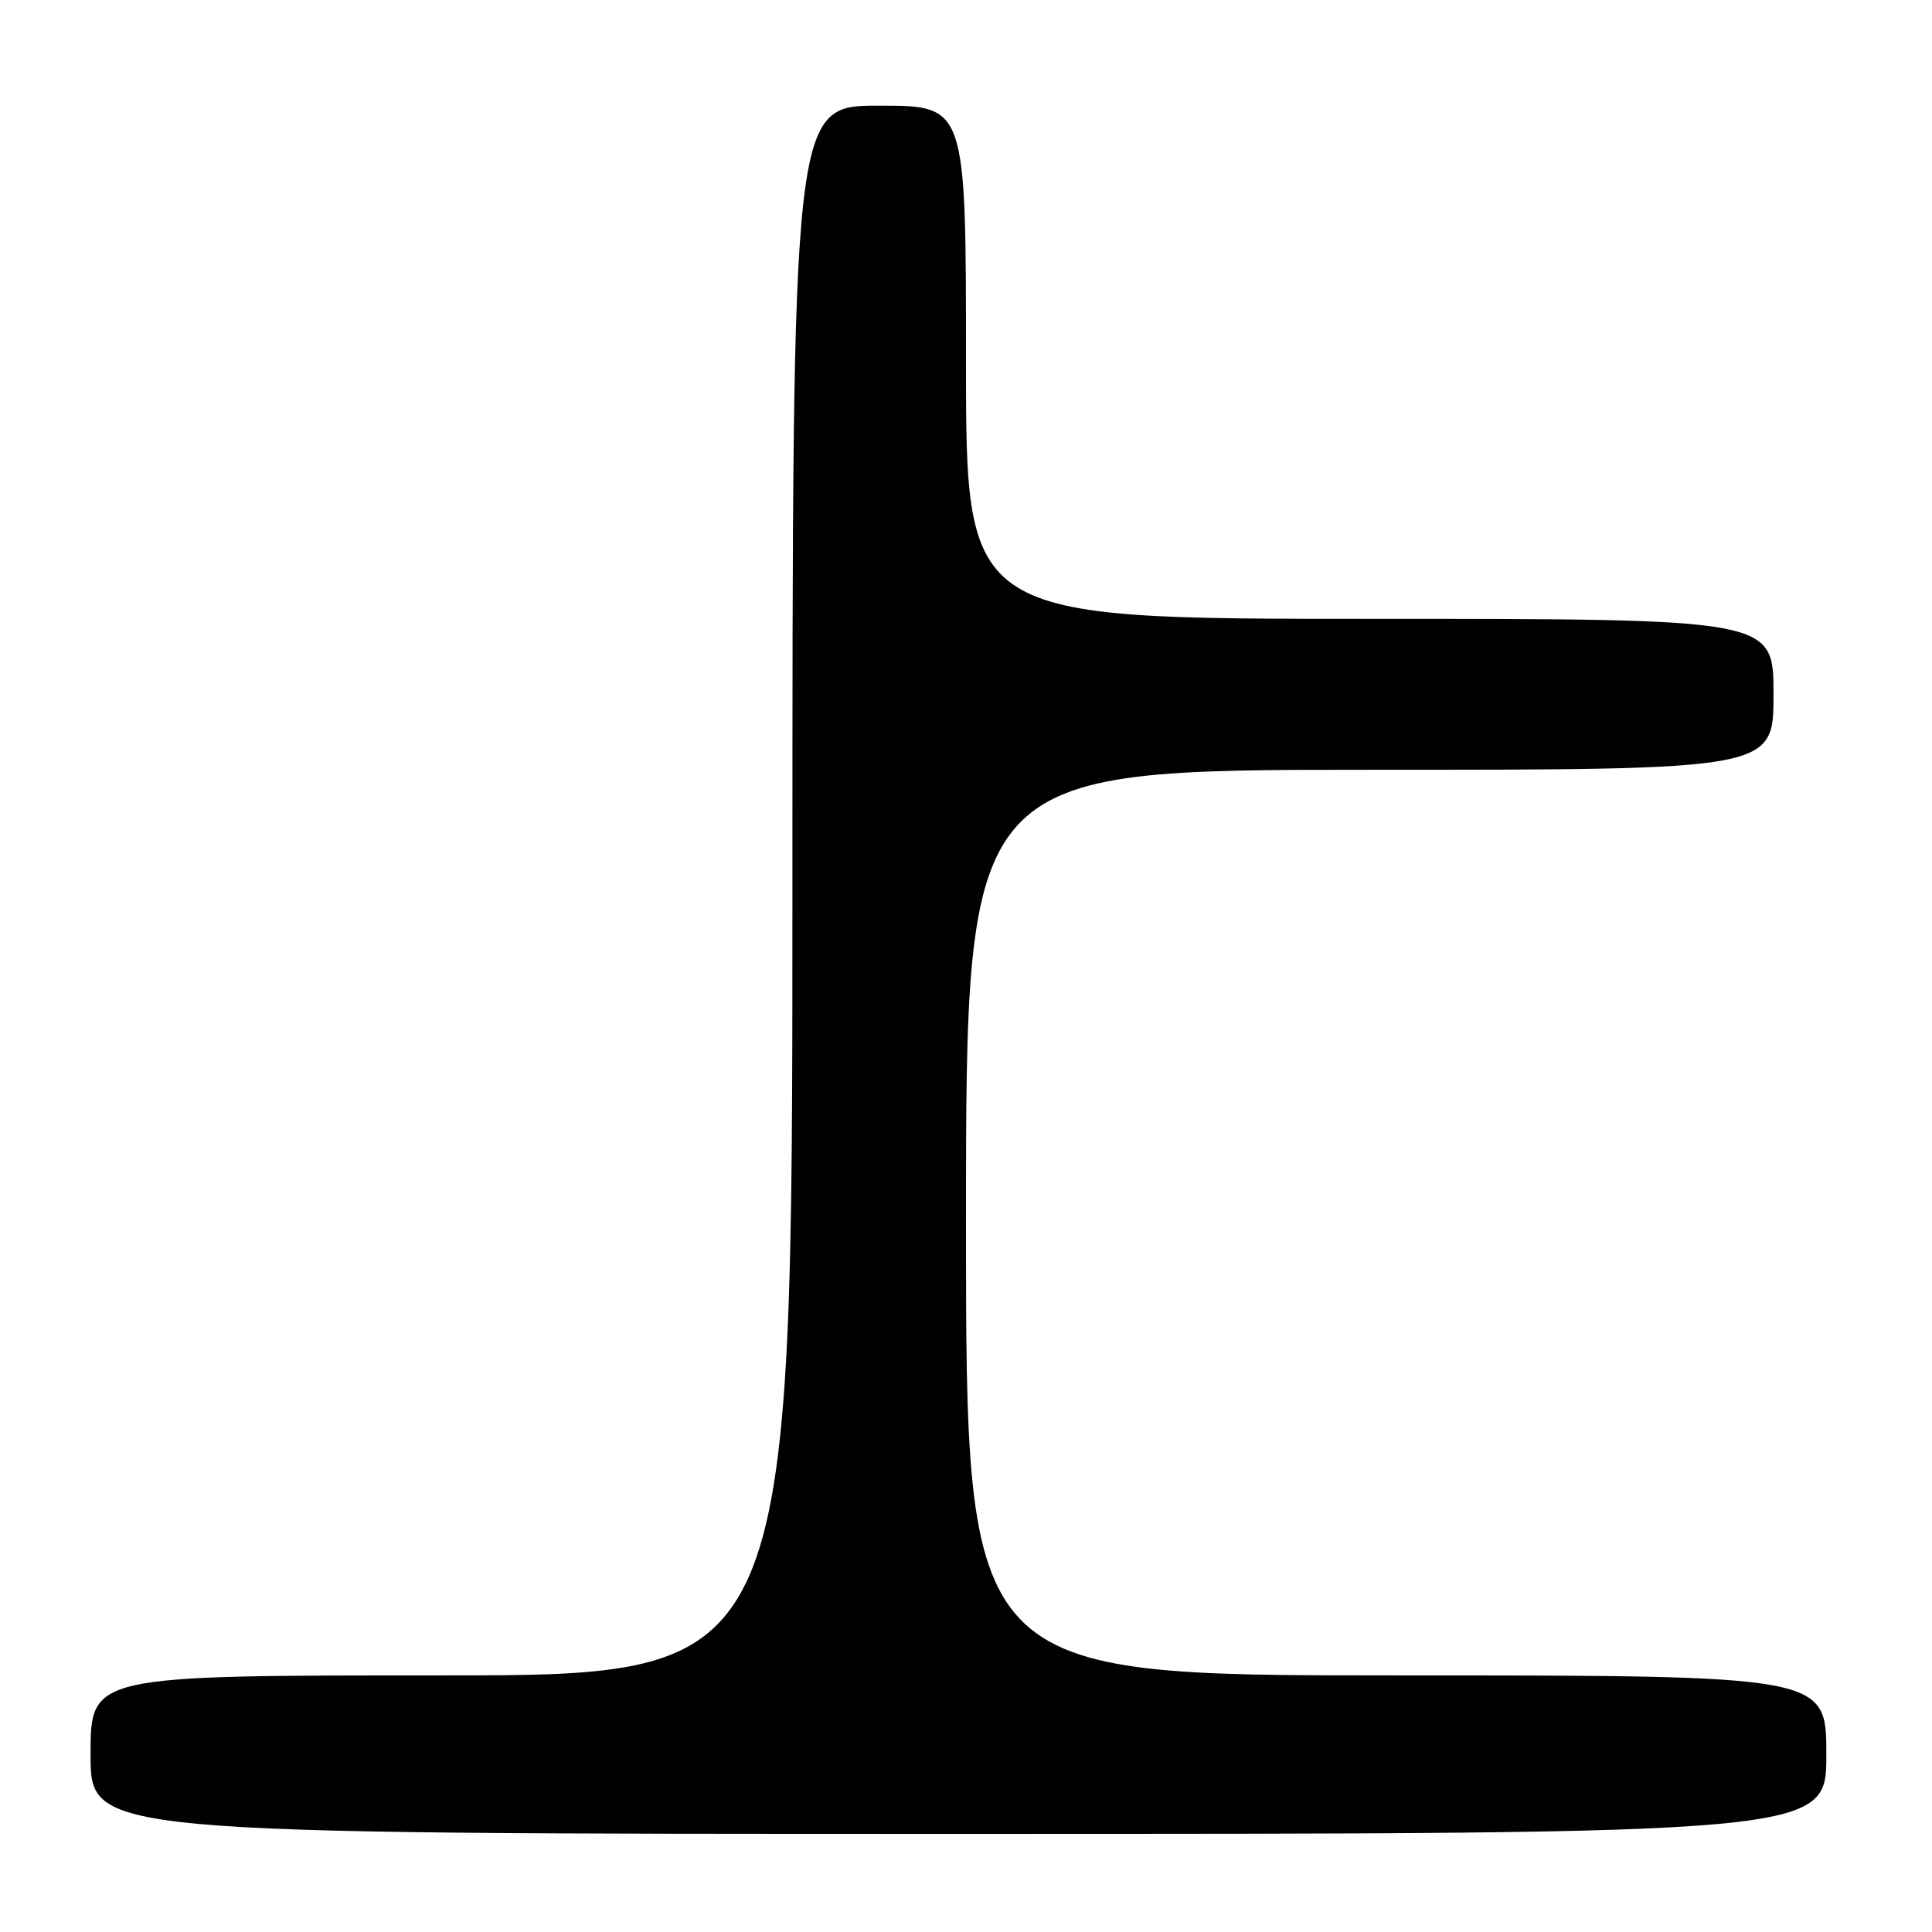 <?xml version="1.0" encoding="UTF-8" standalone="no"?>
<!DOCTYPE svg PUBLIC "-//W3C//DTD SVG 1.1//EN" "http://www.w3.org/Graphics/SVG/1.1/DTD/svg11.dtd" >
<svg xmlns="http://www.w3.org/2000/svg" xmlns:xlink="http://www.w3.org/1999/xlink" version="1.1" viewBox="0 0 256 256">
 <g >
 <path fill="currentColor"
d=" M 242.00 232.50 C 242.00 222.00 242.00 222.00 185.00 222.00 C 128.00 222.00 128.00 222.00 128.00 162.00 C 128.00 102.00 128.00 102.00 181.50 102.00 C 235.00 102.00 235.00 102.00 235.00 92.00 C 235.00 82.00 235.00 82.00 181.50 82.00 C 128.00 82.00 128.00 82.00 128.00 48.00 C 128.00 14.00 128.00 14.00 116.50 14.00 C 105.00 14.00 105.00 14.00 105.00 118.00 C 105.00 222.00 105.00 222.00 58.50 222.00 C 12.00 222.00 12.00 222.00 12.00 232.50 C 12.00 243.00 12.00 243.00 127.00 243.00 C 242.00 243.00 242.00 243.00 242.00 232.50 Z "/>
</g>
</svg>